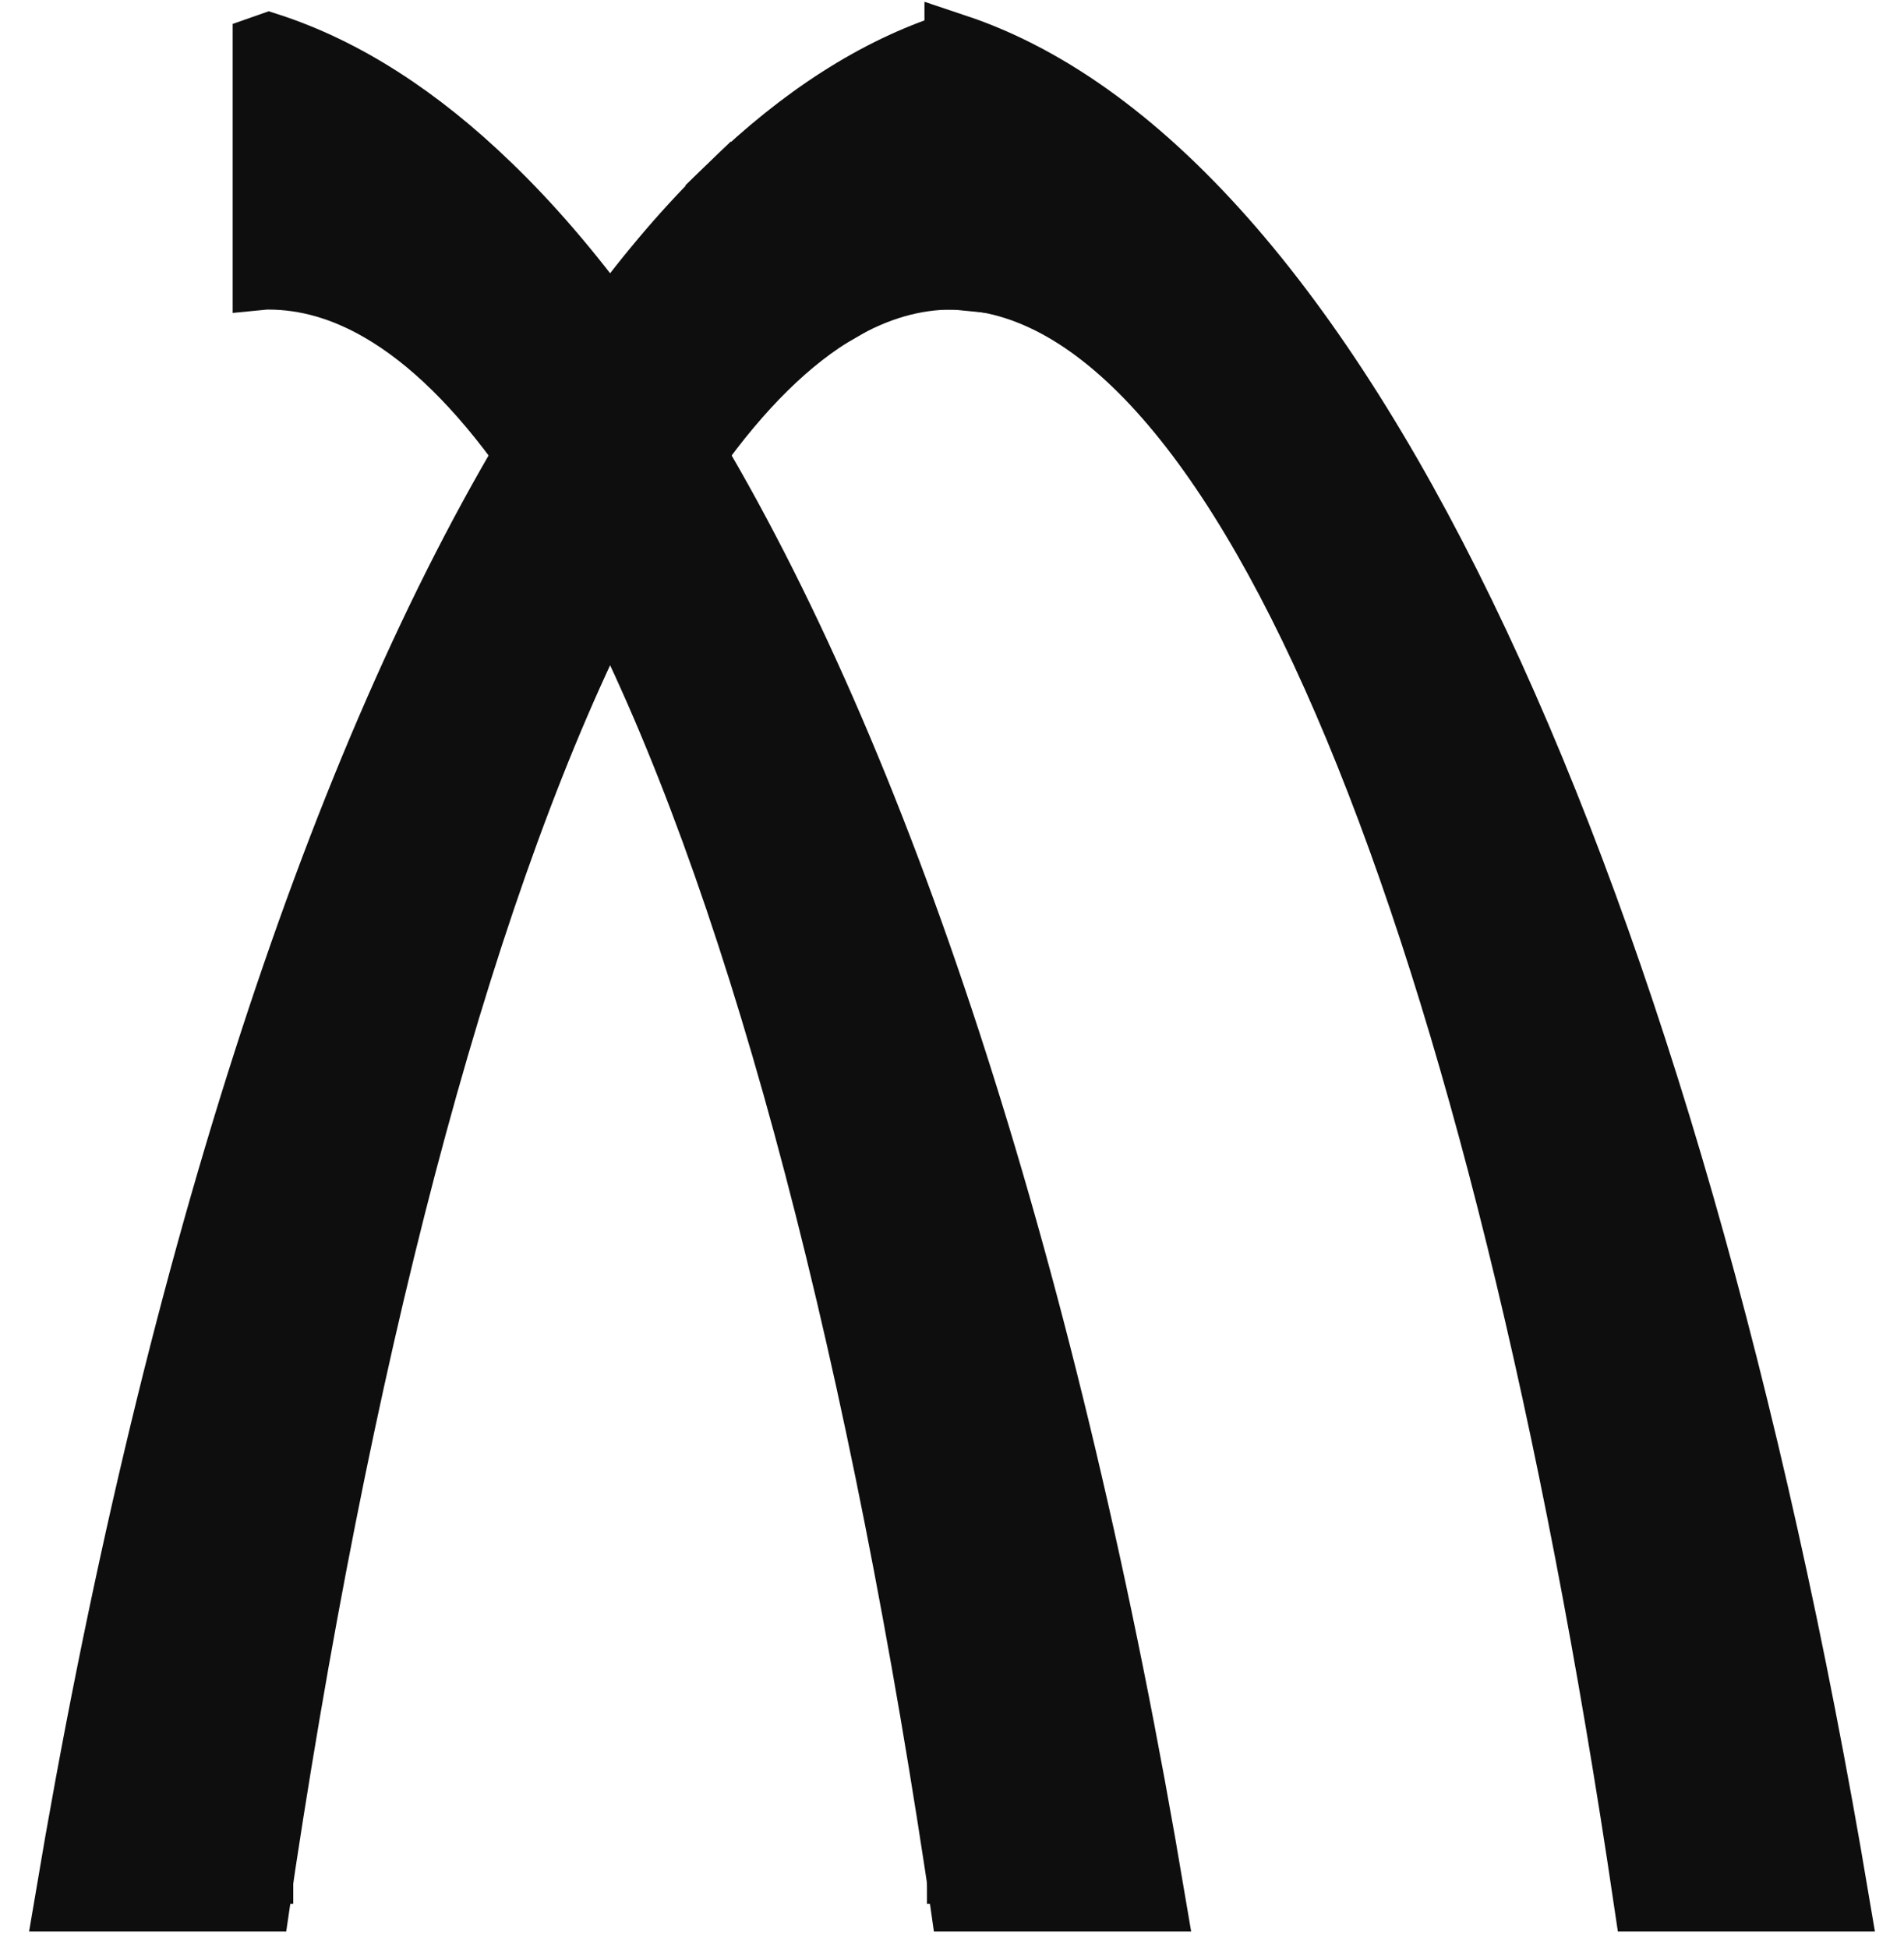 <svg width="43" height="44" viewBox="0 0 43 44" fill="none" xmlns="http://www.w3.org/2000/svg">
<path d="M21.591 43V42.911V42.101" stroke="#0E0E0E" stroke-width="1.312" stroke-miterlimit="10"/>
<path d="M5.967 42.101V42.911V43" stroke="#0E0E0E" stroke-width="1.312" stroke-miterlimit="10"/>
<path d="M41.5 42.911H37.153C33.912 21.015 28.158 6.413 21.591 6.282V1.03C30.291 3.939 37.676 20.181 41.5 42.911Z" fill="#0E0E0E" stroke="#0E0E0E" stroke-width="1.426" stroke-miterlimit="10"/>
<path d="M18.969 7.006C17.834 7.662 16.731 8.755 15.672 10.244C15.024 11.152 14.391 12.208 13.779 13.401C10.571 19.647 7.86 29.662 5.967 42.101C5.927 42.369 5.886 42.641 5.847 42.911H1.5C2.674 35.929 4.185 29.561 5.967 24.003C7.702 18.585 9.695 13.937 11.886 10.244C12.5 9.204 13.132 8.241 13.779 7.356C14.662 6.146 15.57 5.085 16.504 4.186C17.345 4.997 18.168 5.941 18.969 7.006Z" fill="#0E0E0E" stroke="#0E0E0E" stroke-width="1.426" stroke-miterlimit="10"/>
<path d="M21.591 1.03V6.282C21.56 6.279 21.531 6.279 21.5 6.279C20.643 6.279 19.798 6.525 18.969 7.006C18.168 5.941 17.345 4.997 16.504 4.186C18.107 2.635 19.778 1.556 21.5 1C21.531 1.009 21.56 1.018 21.591 1.03Z" fill="#0E0E0E" stroke="#0E0E0E" stroke-width="1.426" stroke-miterlimit="10"/>
<path d="M26.058 42.911H21.711C21.673 42.641 21.631 42.369 21.591 42.101C19.698 29.662 16.987 19.647 13.779 13.401C14.391 12.208 15.024 11.152 15.672 10.244C17.863 13.937 19.856 18.585 21.591 24.003C23.373 29.561 24.884 35.929 26.058 42.911Z" fill="#0E0E0E" stroke="#0E0E0E" stroke-width="1.426" stroke-miterlimit="10"/>
<path d="M13.779 7.356C13.132 8.241 12.5 9.204 11.886 10.244C10.827 8.755 9.724 7.662 8.589 7.006C7.76 6.525 6.916 6.279 6.058 6.279C6.027 6.279 5.998 6.279 5.967 6.282V1.03C5.998 1.018 6.027 1.009 6.058 1C7.78 1.556 9.452 2.635 11.054 4.186C11.988 5.085 12.896 6.146 13.779 7.356Z" fill="#0E0E0E" stroke="#0E0E0E" stroke-width="1.426" stroke-miterlimit="10"/>
</svg>
